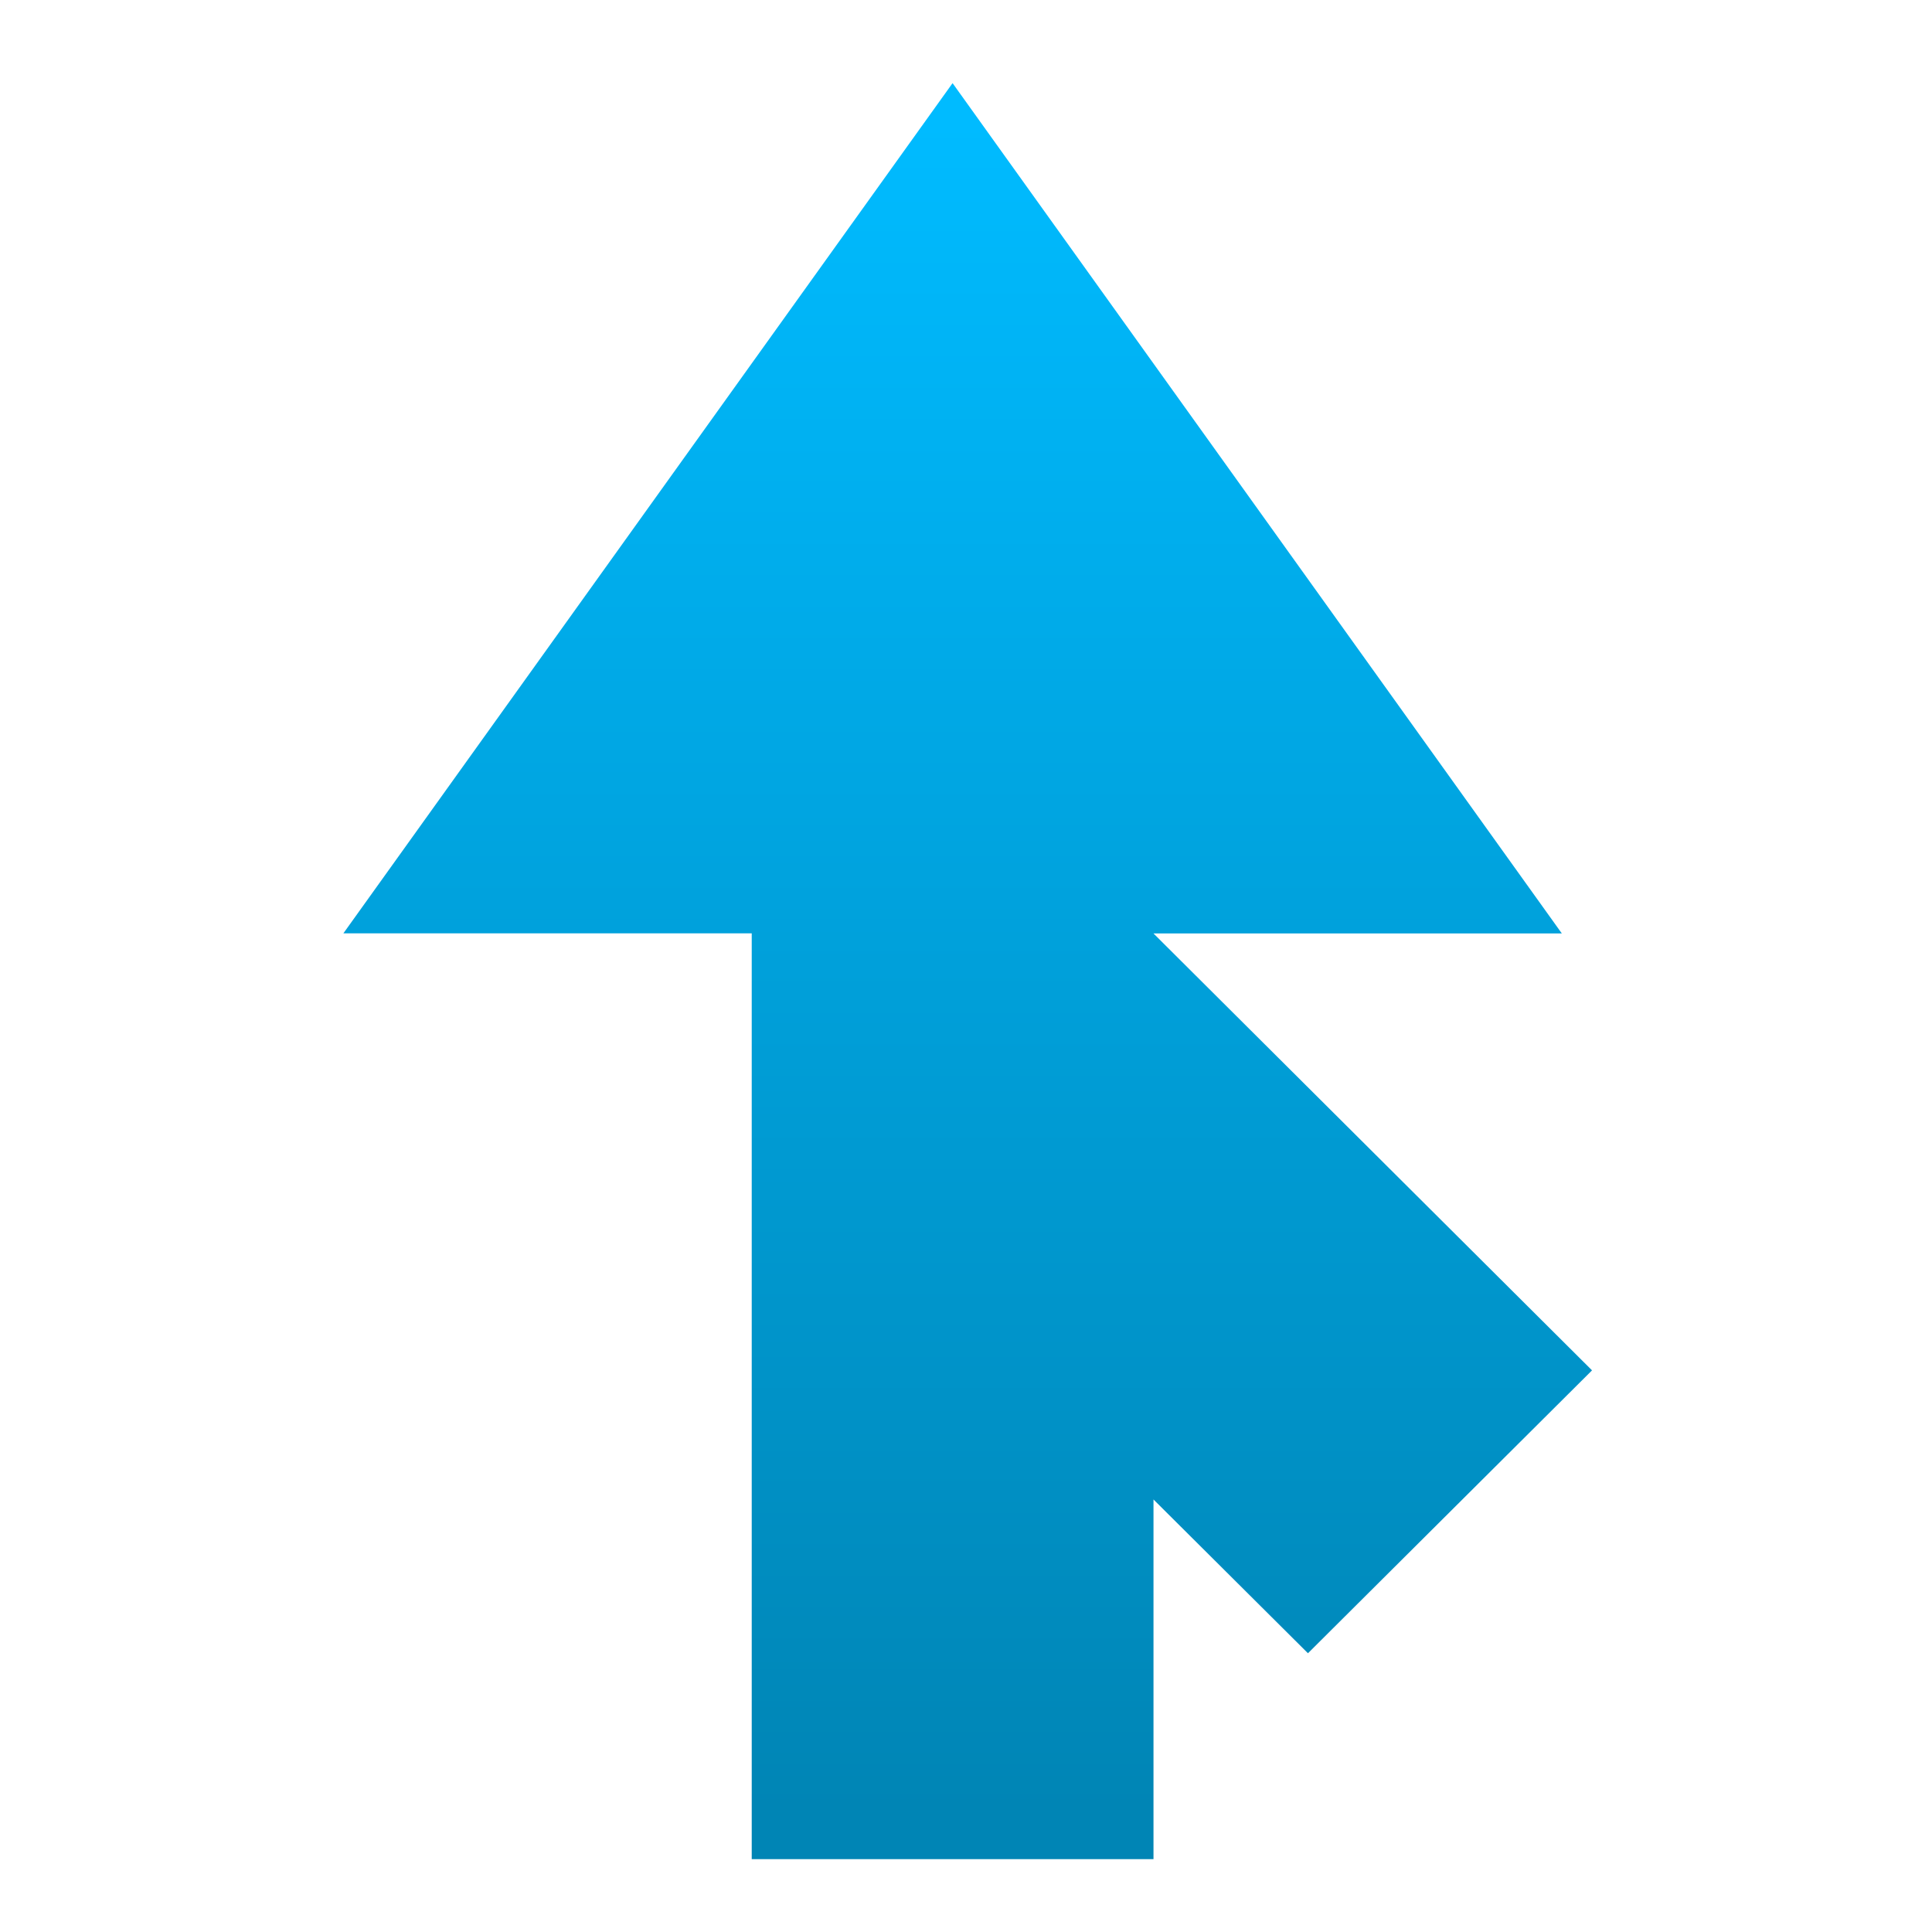 <svg xmlns="http://www.w3.org/2000/svg" xmlns:xlink="http://www.w3.org/1999/xlink" width="64" height="64" viewBox="0 0 64 64" version="1.1">
<defs> <linearGradient id="linear0" gradientUnits="userSpaceOnUse" x1="0" y1="0" x2="0" y2="1" gradientTransform="matrix(55.992,0,0,56,4.004,4)"> <stop offset="0" style="stop-color:#00bbff;stop-opacity:1;"/> <stop offset="1" style="stop-color:#0085b5;stop-opacity:1;"/> </linearGradient> </defs>
<g id="surface1">
<path style=" stroke:none;fill-rule:nonzero;fill:url(#linear0);fill-opacity:1;" d="M 31.555 2.754 L 11.375 30.918 L 24.902 30.918 L 24.902 61.586 L 38.211 61.586 L 38.211 49.672 L 43.328 54.766 L 52.738 45.395 L 38.211 30.922 L 38.207 30.922 L 51.738 30.922 L 31.555 2.754 "/>
</g>
</svg>
